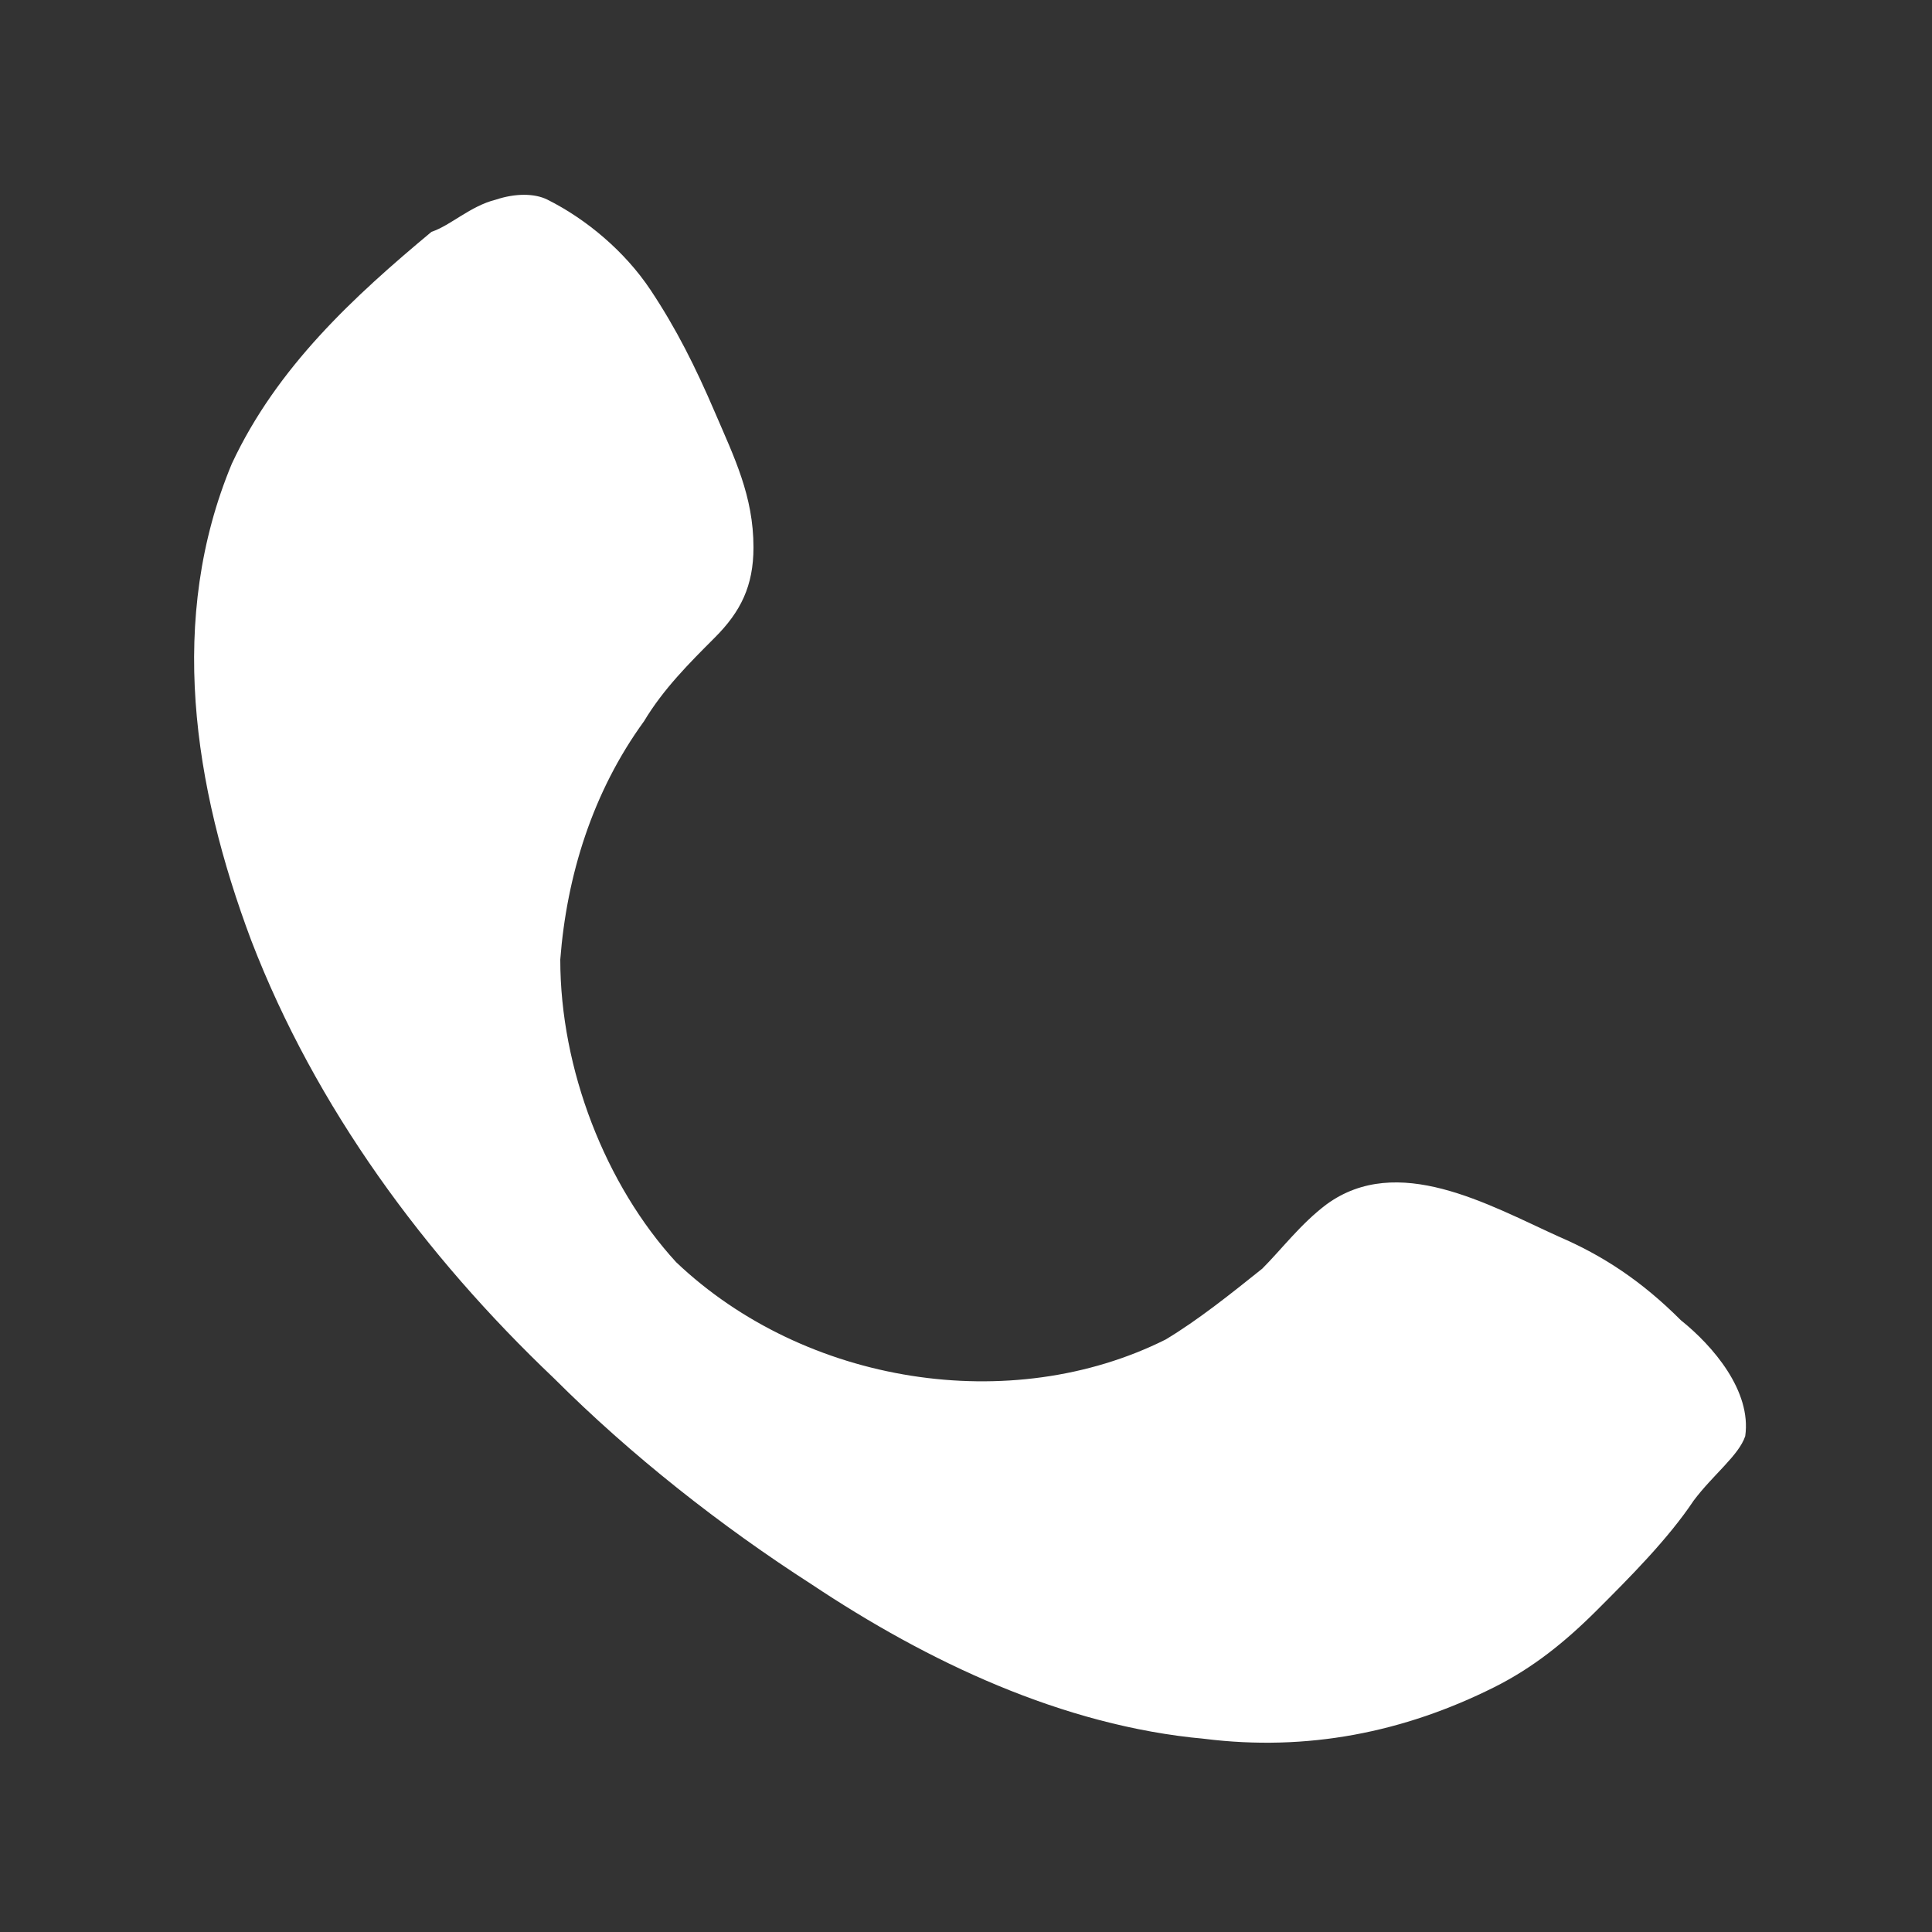 <?xml version="1.0" encoding="utf-8"?>
<svg version="1.1" xmlns="http://www.w3.org/2000/svg" xmlns:xlink="http://www.w3.org/1999/xlink" x="0px" y="0px" viewBox="0 0 30 30" enable-background="new 0 0 30 30" xml:space="preserve">
	<rect x="0" y="0" width="30" height="30" fill="#333333" stroke="none"/>
	<path fill-rule="evenodd" clip-rule="evenodd" fill="#FFFFFF" d="M26.3,23.3c-0.4,0.6-1,1.2-1.5,1.7c-0.5,0.5-1,0.9-1.6,1.2
	c-1.4,0.7-2.9,1-4.5,0.8c-2.2-0.2-4.3-1.2-6.1-2.4c-1.4-0.9-2.8-2-4-3.2c-2-1.9-3.7-4.2-4.7-6.8C3,12.2,2.6,9.6,3.6,7.2
	c0.7-1.5,1.9-2.6,3.1-3.6C7,3.5,7.3,3.2,7.7,3.1C8,3,8.3,3,8.5,3.1c0.6,0.3,1.2,0.8,1.6,1.4c0.4,0.6,0.7,1.2,1,1.9
	c0.3,0.7,0.6,1.3,0.6,2.1c0,0.6-0.2,1-0.6,1.4c-0.4,0.4-0.8,0.8-1.1,1.3c-0.8,1.1-1.2,2.4-1.3,3.7c0,1.7,0.7,3.5,1.8,4.7
	c2,1.9,5.2,2.4,7.6,1.2c0.5-0.3,1-0.7,1.5-1.1c0.3-0.3,0.6-0.7,1-1c1.1-0.8,2.5,0,3.6,0.5c0.7,0.3,1.3,0.7,1.9,1.3
	c0.5,0.4,1.1,1.1,1,1.8C27,22.6,26.6,22.9,26.3,23.3z"/>
</svg>

